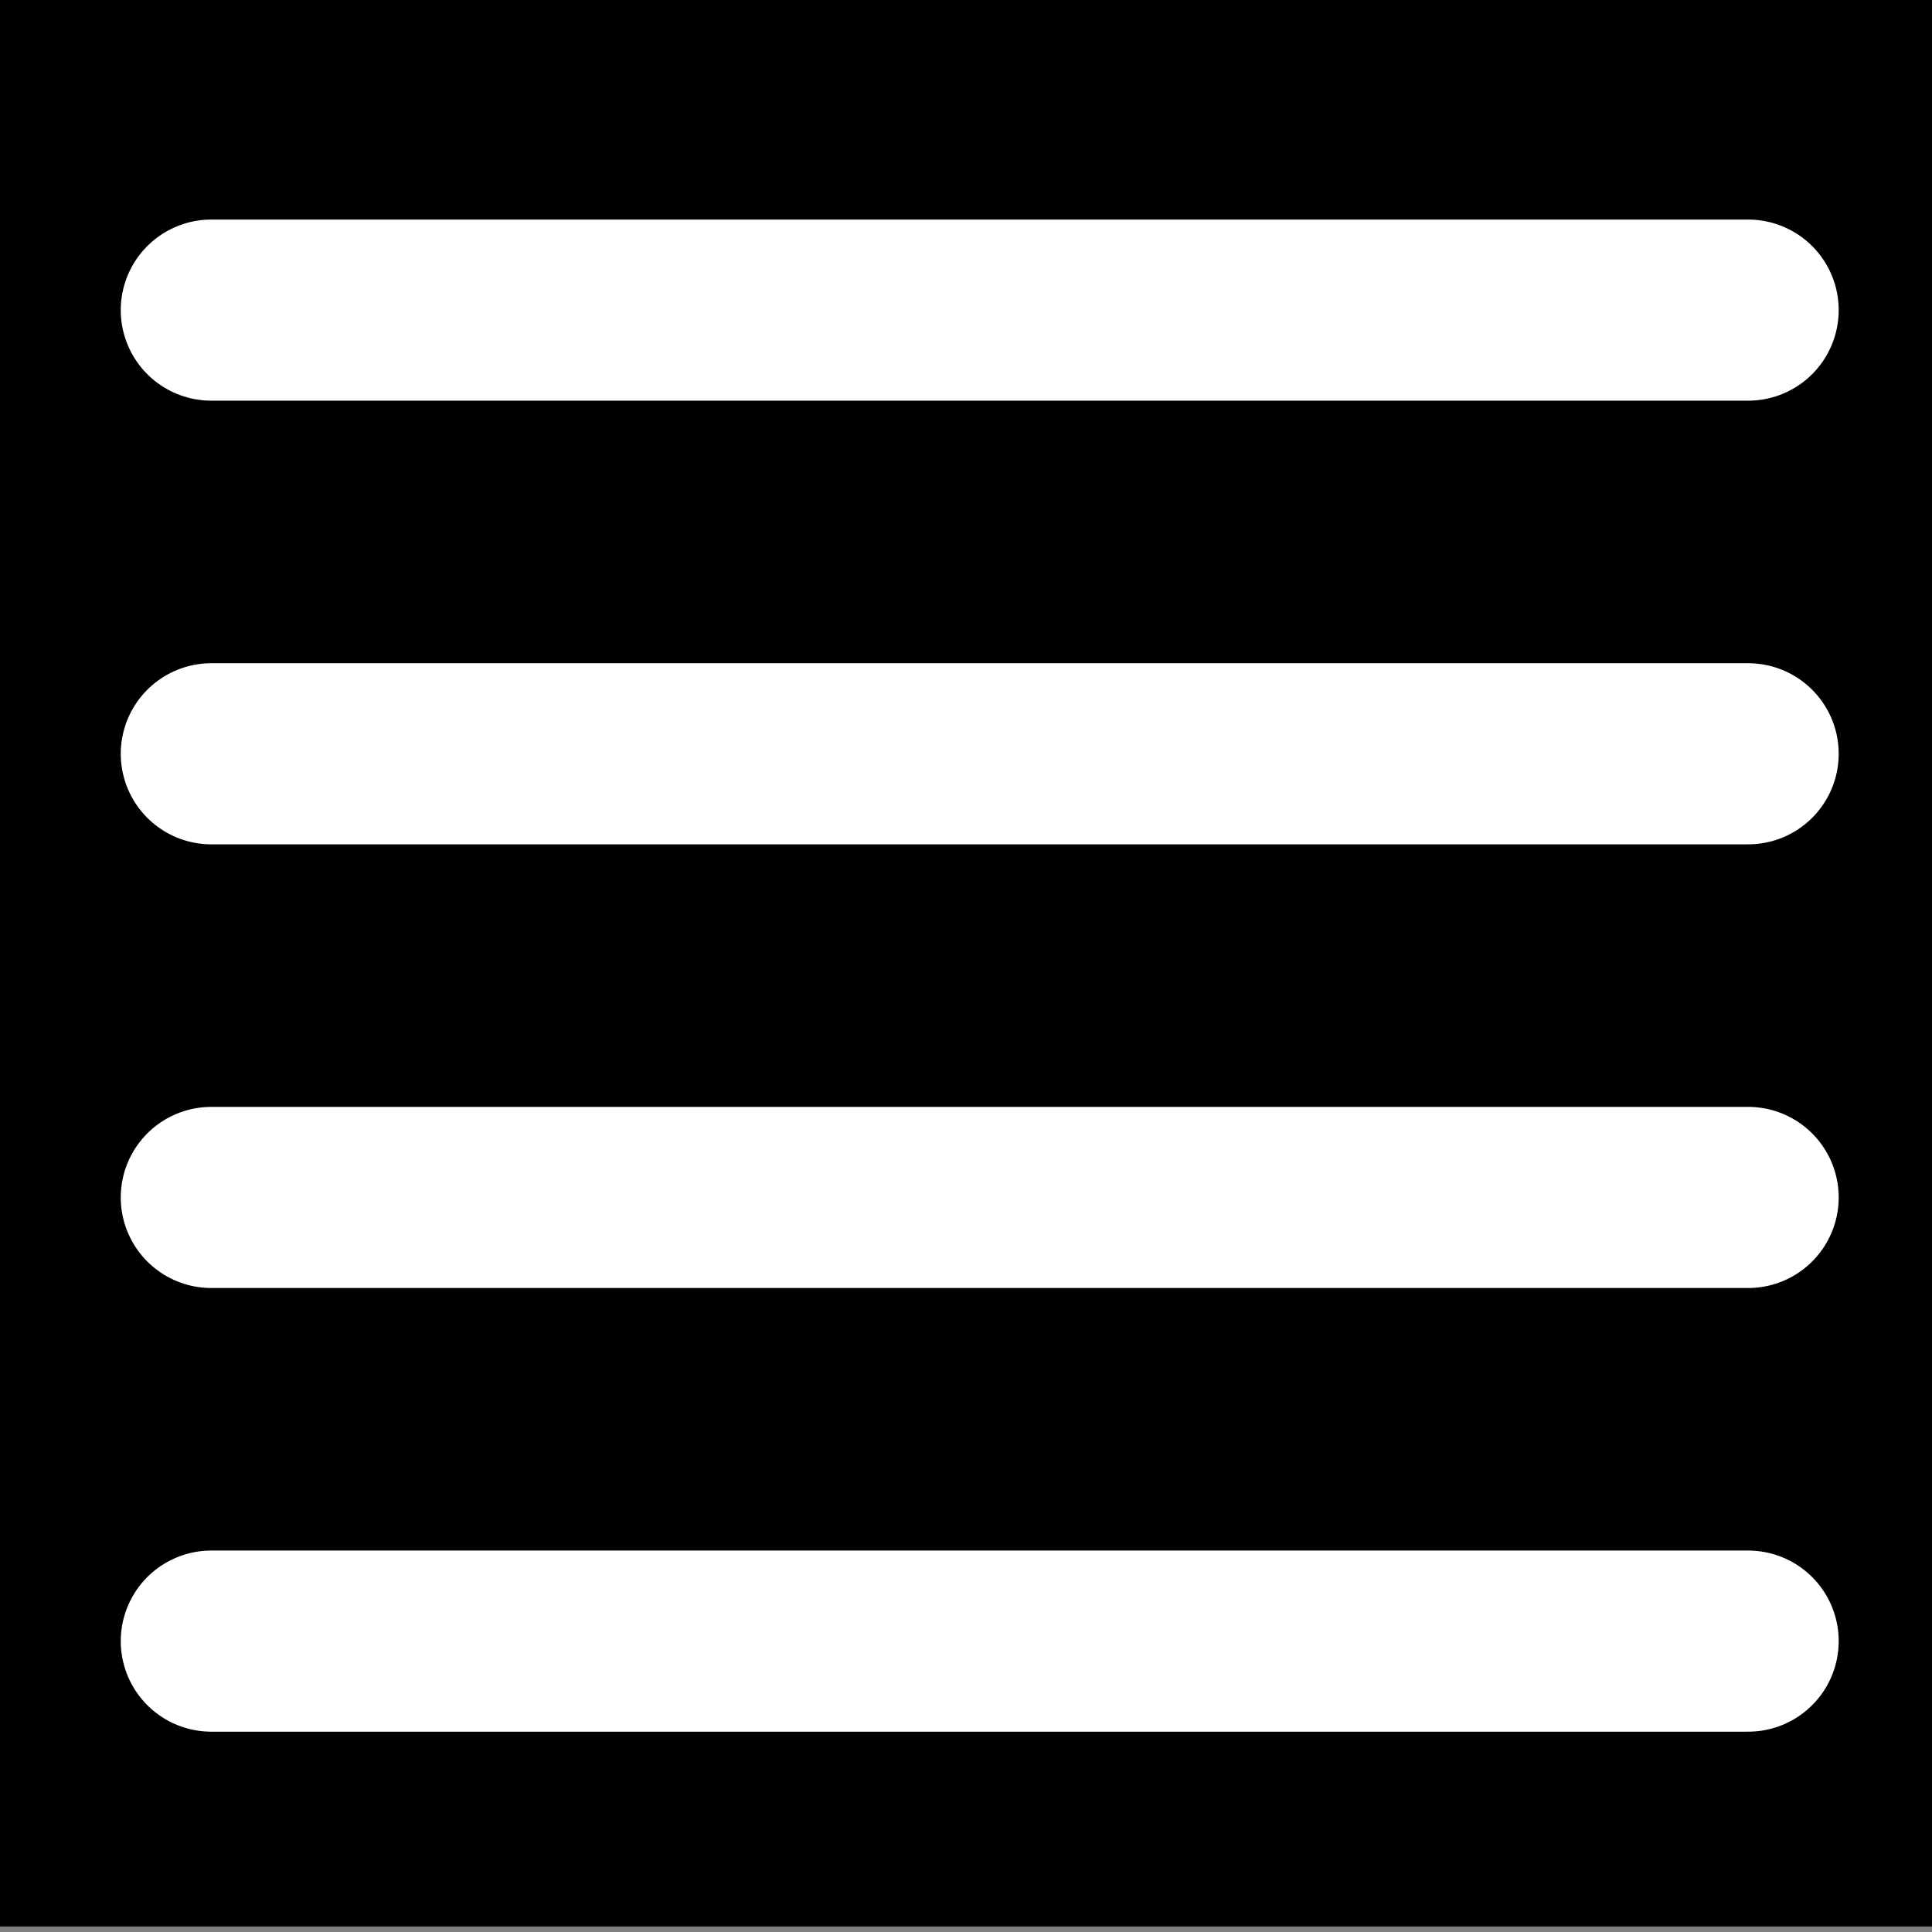 <?xml version="1.0" encoding="UTF-8" standalone="no"?>
<!-- Created with Inkscape (http://www.inkscape.org/) -->

<svg
   xmlns:dc="http://purl.org/dc/elements/1.1/"
   xmlns:cc="http://creativecommons.org/ns#"
   xmlns:rdf="http://www.w3.org/1999/02/22-rdf-syntax-ns#"
   xmlns:svg="http://www.w3.org/2000/svg"
   xmlns="http://www.w3.org/2000/svg"
   xmlns:sodipodi="http://sodipodi.sourceforge.net/DTD/sodipodi-0.dtd"
   xmlns:inkscape="http://www.inkscape.org/namespaces/inkscape"
   width="64px"
   height="64px"
   id="svg3046"
   version="1.1"
   inkscape:version="0.48.4 r9939"
   sodipodi:docname="Menu.svg">
  <rect width="100%" height="100%" fill="#808080" stroke="none"/>
  <defs
     id="defs3048" />
  <sodipodi:namedview
     id="base"
     pagecolor="#000000"
     bordercolor="#666666"
     borderopacity="1.0"
     inkscape:pageopacity="0"
     inkscape:pageshadow="2"
     inkscape:zoom="5.5"
     inkscape:cx="-52.830317"
     inkscape:cy="33.348004"
     inkscape:current-layer="layer1"
     showgrid="true"
     inkscape:document-units="px"
     inkscape:grid-bbox="true"
     inkscape:window-width="1920"
     inkscape:window-height="1017"
     inkscape:window-x="-8"
     inkscape:window-y="-8"
     inkscape:window-maximized="1" />
  <g
     id="layer1"
     inkscape:label="Layer 1"
     inkscape:groupmode="layer">
    <rect
       y="-0.182"
       x="-0.364"
       height="64"
       width="64.727"
       id="rect4033"
       style="fill:#000000;fill-opacity:1;fill-rule:evenodd;stroke:none" />
    <g
       id="g4035"
       inkscape:export-filename="C:\Projects\CSharp\Hyperwave\Hyperwave\Images\Icons\32\Menu.png"
       inkscape:export-xdpi="90"
       inkscape:export-ydpi="90">
      <rect
         y="0"
         x="0"
         height="64"
         width="64"
         id="rect4031"
         style="fill:#000000;fill-opacity:0;fill-rule:evenodd;stroke:none" />
      <path
         inkscape:connector-curvature="0"
         id="path3056"
         d="m 7,10.273 50.909,0"
         style="fill:none;stroke:#ffffff;stroke-width:6;stroke-linecap:round;stroke-miterlimit:4;stroke-opacity:1;stroke-dasharray:none" />
      <path
         inkscape:connector-curvature="0"
         id="path3056-1"
         d="m 7,24.97 50.909,0"
         style="fill:none;stroke:#ffffff;stroke-width:6;stroke-linecap:round;stroke-miterlimit:4;stroke-opacity:1;stroke-dasharray:none" />
      <path
         inkscape:connector-curvature="0"
         id="path3056-7"
         d="m 7,39.667 50.909,0"
         style="fill:none;stroke:#ffffff;stroke-width:6;stroke-linecap:round;stroke-miterlimit:4;stroke-opacity:1;stroke-dasharray:none" />
      <path
         inkscape:connector-curvature="0"
         id="path3056-4"
         d="m 7,54.364 50.909,0"
         style="fill:none;stroke:#ffffff;stroke-width:6;stroke-linecap:round;stroke-miterlimit:4;stroke-opacity:1;stroke-dasharray:none" />
    </g>
  </g>
</svg>
